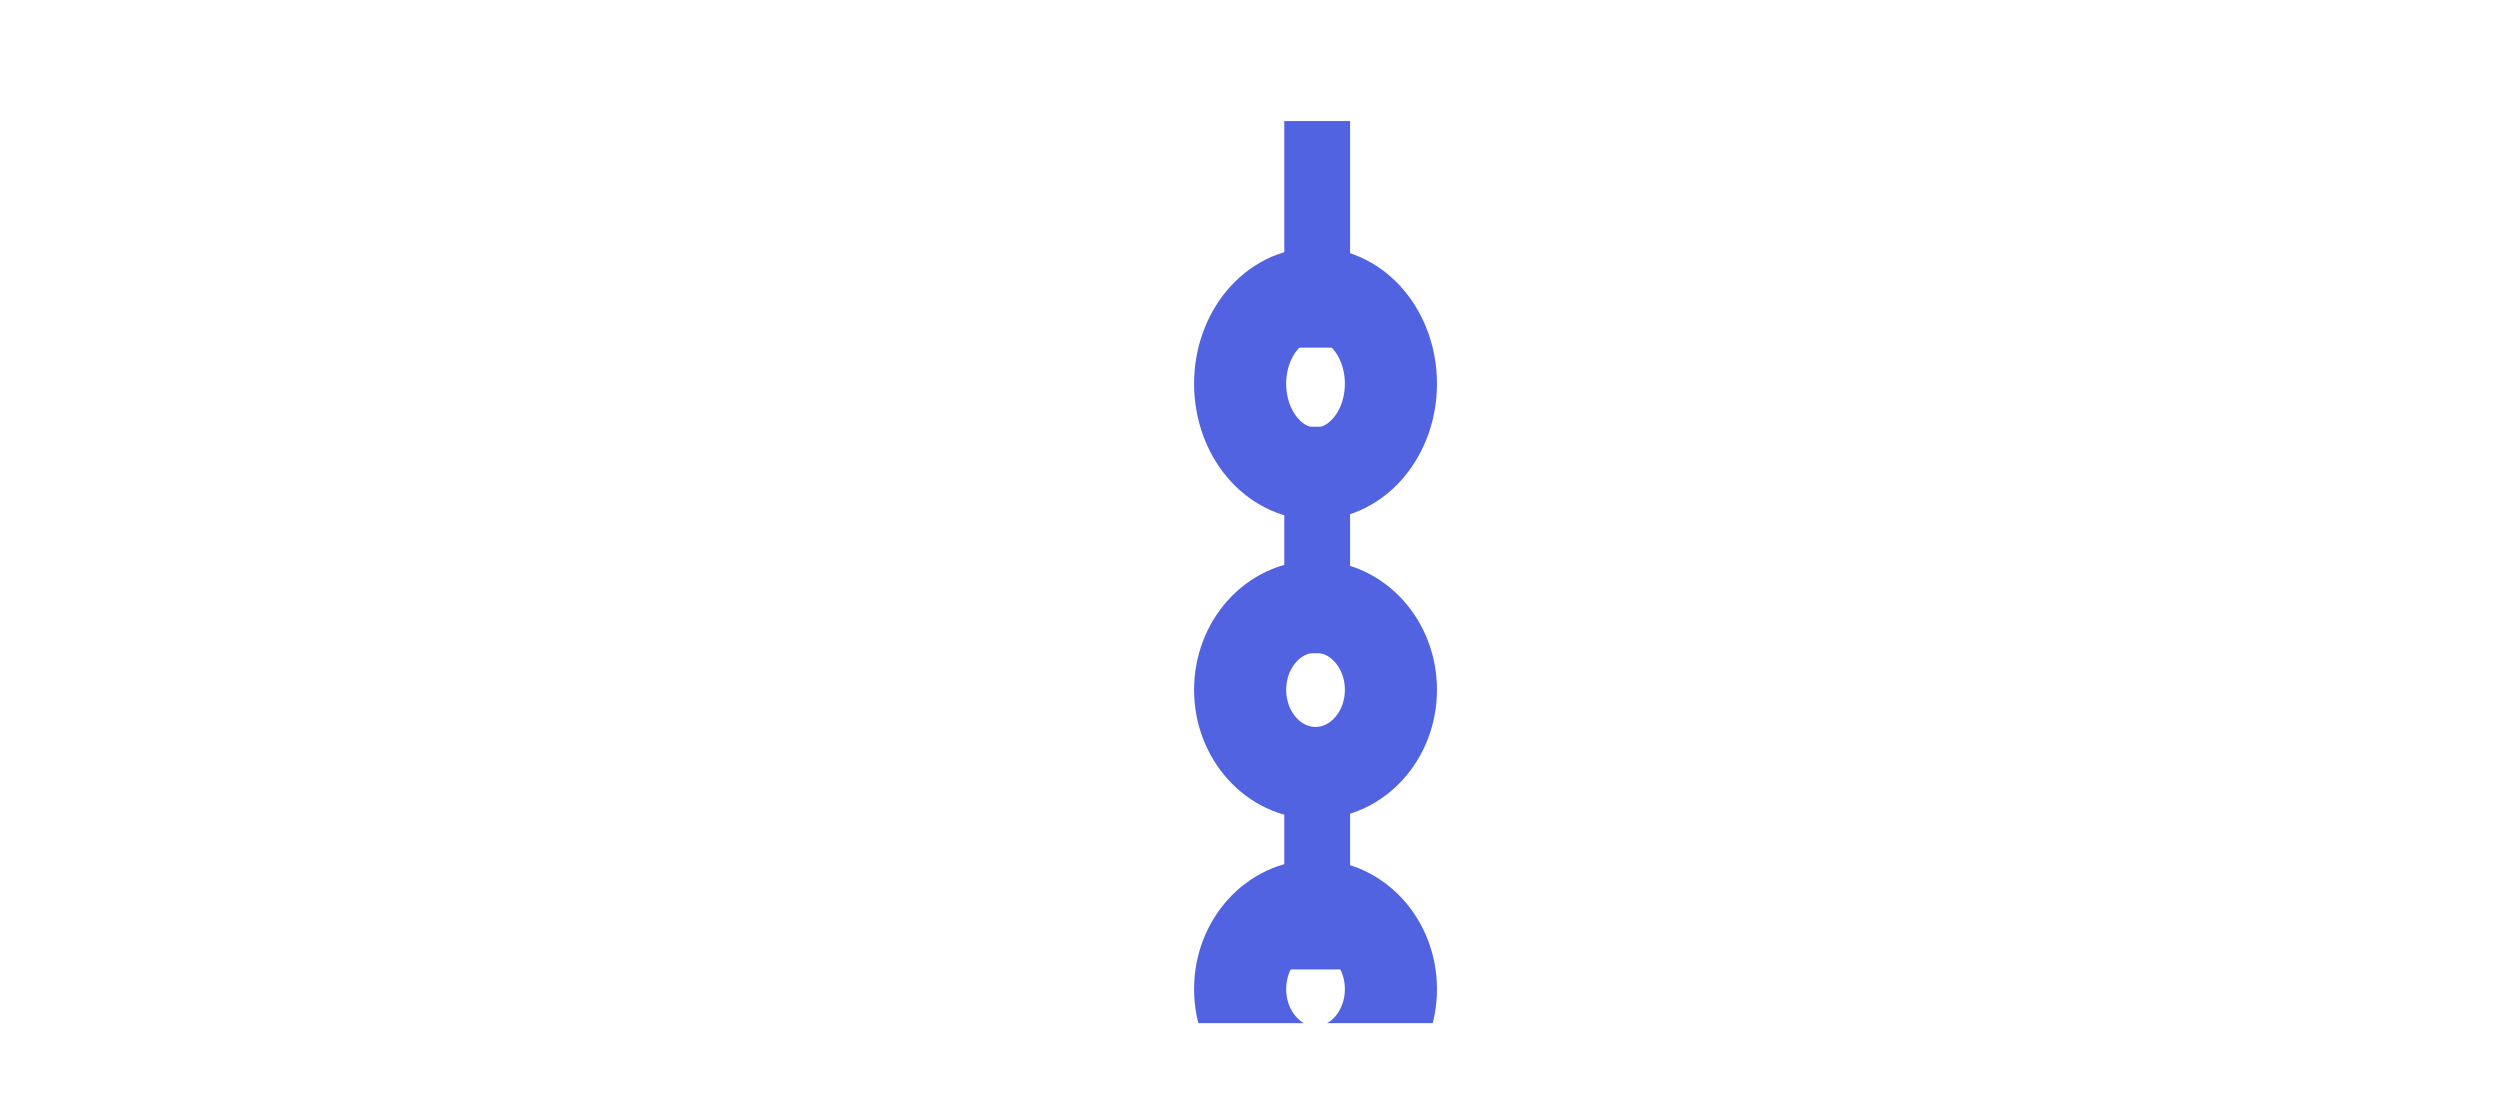 <svg xmlns="http://www.w3.org/2000/svg" xmlns:xlink="http://www.w3.org/1999/xlink" width="190" height="84" viewBox="0 0 190 84">
  <defs>
    <clipPath id="clip-path">
      <path id="Trazado_464969" data-name="Trazado 464969" d="M0,0H24.839V68.757H0Z" transform="translate(1050.68 2143)" fill="none" stroke="#5263e2" stroke-width="1"/>
    </clipPath>
  </defs>
  <g id="Grupo_704893" data-name="Grupo 704893" transform="translate(-816 -1467)">
    <g id="Enmascarar_grupo_699856" data-name="Enmascarar grupo 699856" transform="translate(-146.68 -667)" clip-path="url(#clip-path)">
      <g id="Elipse_6458" data-name="Elipse 6458" transform="translate(1053.43 2152.823)" fill="none" stroke="#5263e2" stroke-width="7">
        <ellipse cx="9.23" cy="10.339" rx="9.23" ry="10.339" stroke="none"/>
        <ellipse cx="9.23" cy="10.339" rx="5.73" ry="6.839" fill="none"/>
      </g>
      <g id="Elipse_6459" data-name="Elipse 6459" transform="translate(1053.43 2176.603)" fill="none" stroke="#5263e2" stroke-width="7">
        <ellipse cx="9.23" cy="9.822" rx="9.23" ry="9.822" stroke="none"/>
        <ellipse cx="9.23" cy="9.822" rx="5.73" ry="6.322" fill="none"/>
      </g>
      <g id="Elipse_6460" data-name="Elipse 6460" transform="translate(1053.43 2199.35)" fill="none" stroke="#5263e2" stroke-width="7">
        <ellipse cx="9.23" cy="9.822" rx="9.23" ry="9.822" stroke="none"/>
        <ellipse cx="9.23" cy="9.822" rx="5.73" ry="6.322" fill="none"/>
      </g>
      <line id="Línea_2582" data-name="Línea 2582" y2="17.221" transform="translate(1062.786 2166.429)" fill="none" stroke="#5263e2" stroke-width="5"/>
      <line id="Línea_2583" data-name="Línea 2583" y2="17.221" transform="translate(1062.786 2190.458)" fill="none" stroke="#5263e2" stroke-width="5"/>
      <line id="Línea_2584" data-name="Línea 2584" y2="17.221" transform="translate(1062.786 2143.2)" fill="none" stroke="#5263e2" stroke-width="5"/>
    </g>
    <rect id="Rectángulo_263018" data-name="Rectángulo 263018" width="190" height="84" transform="translate(816 1467)" fill="none"/>
  </g>
</svg>
